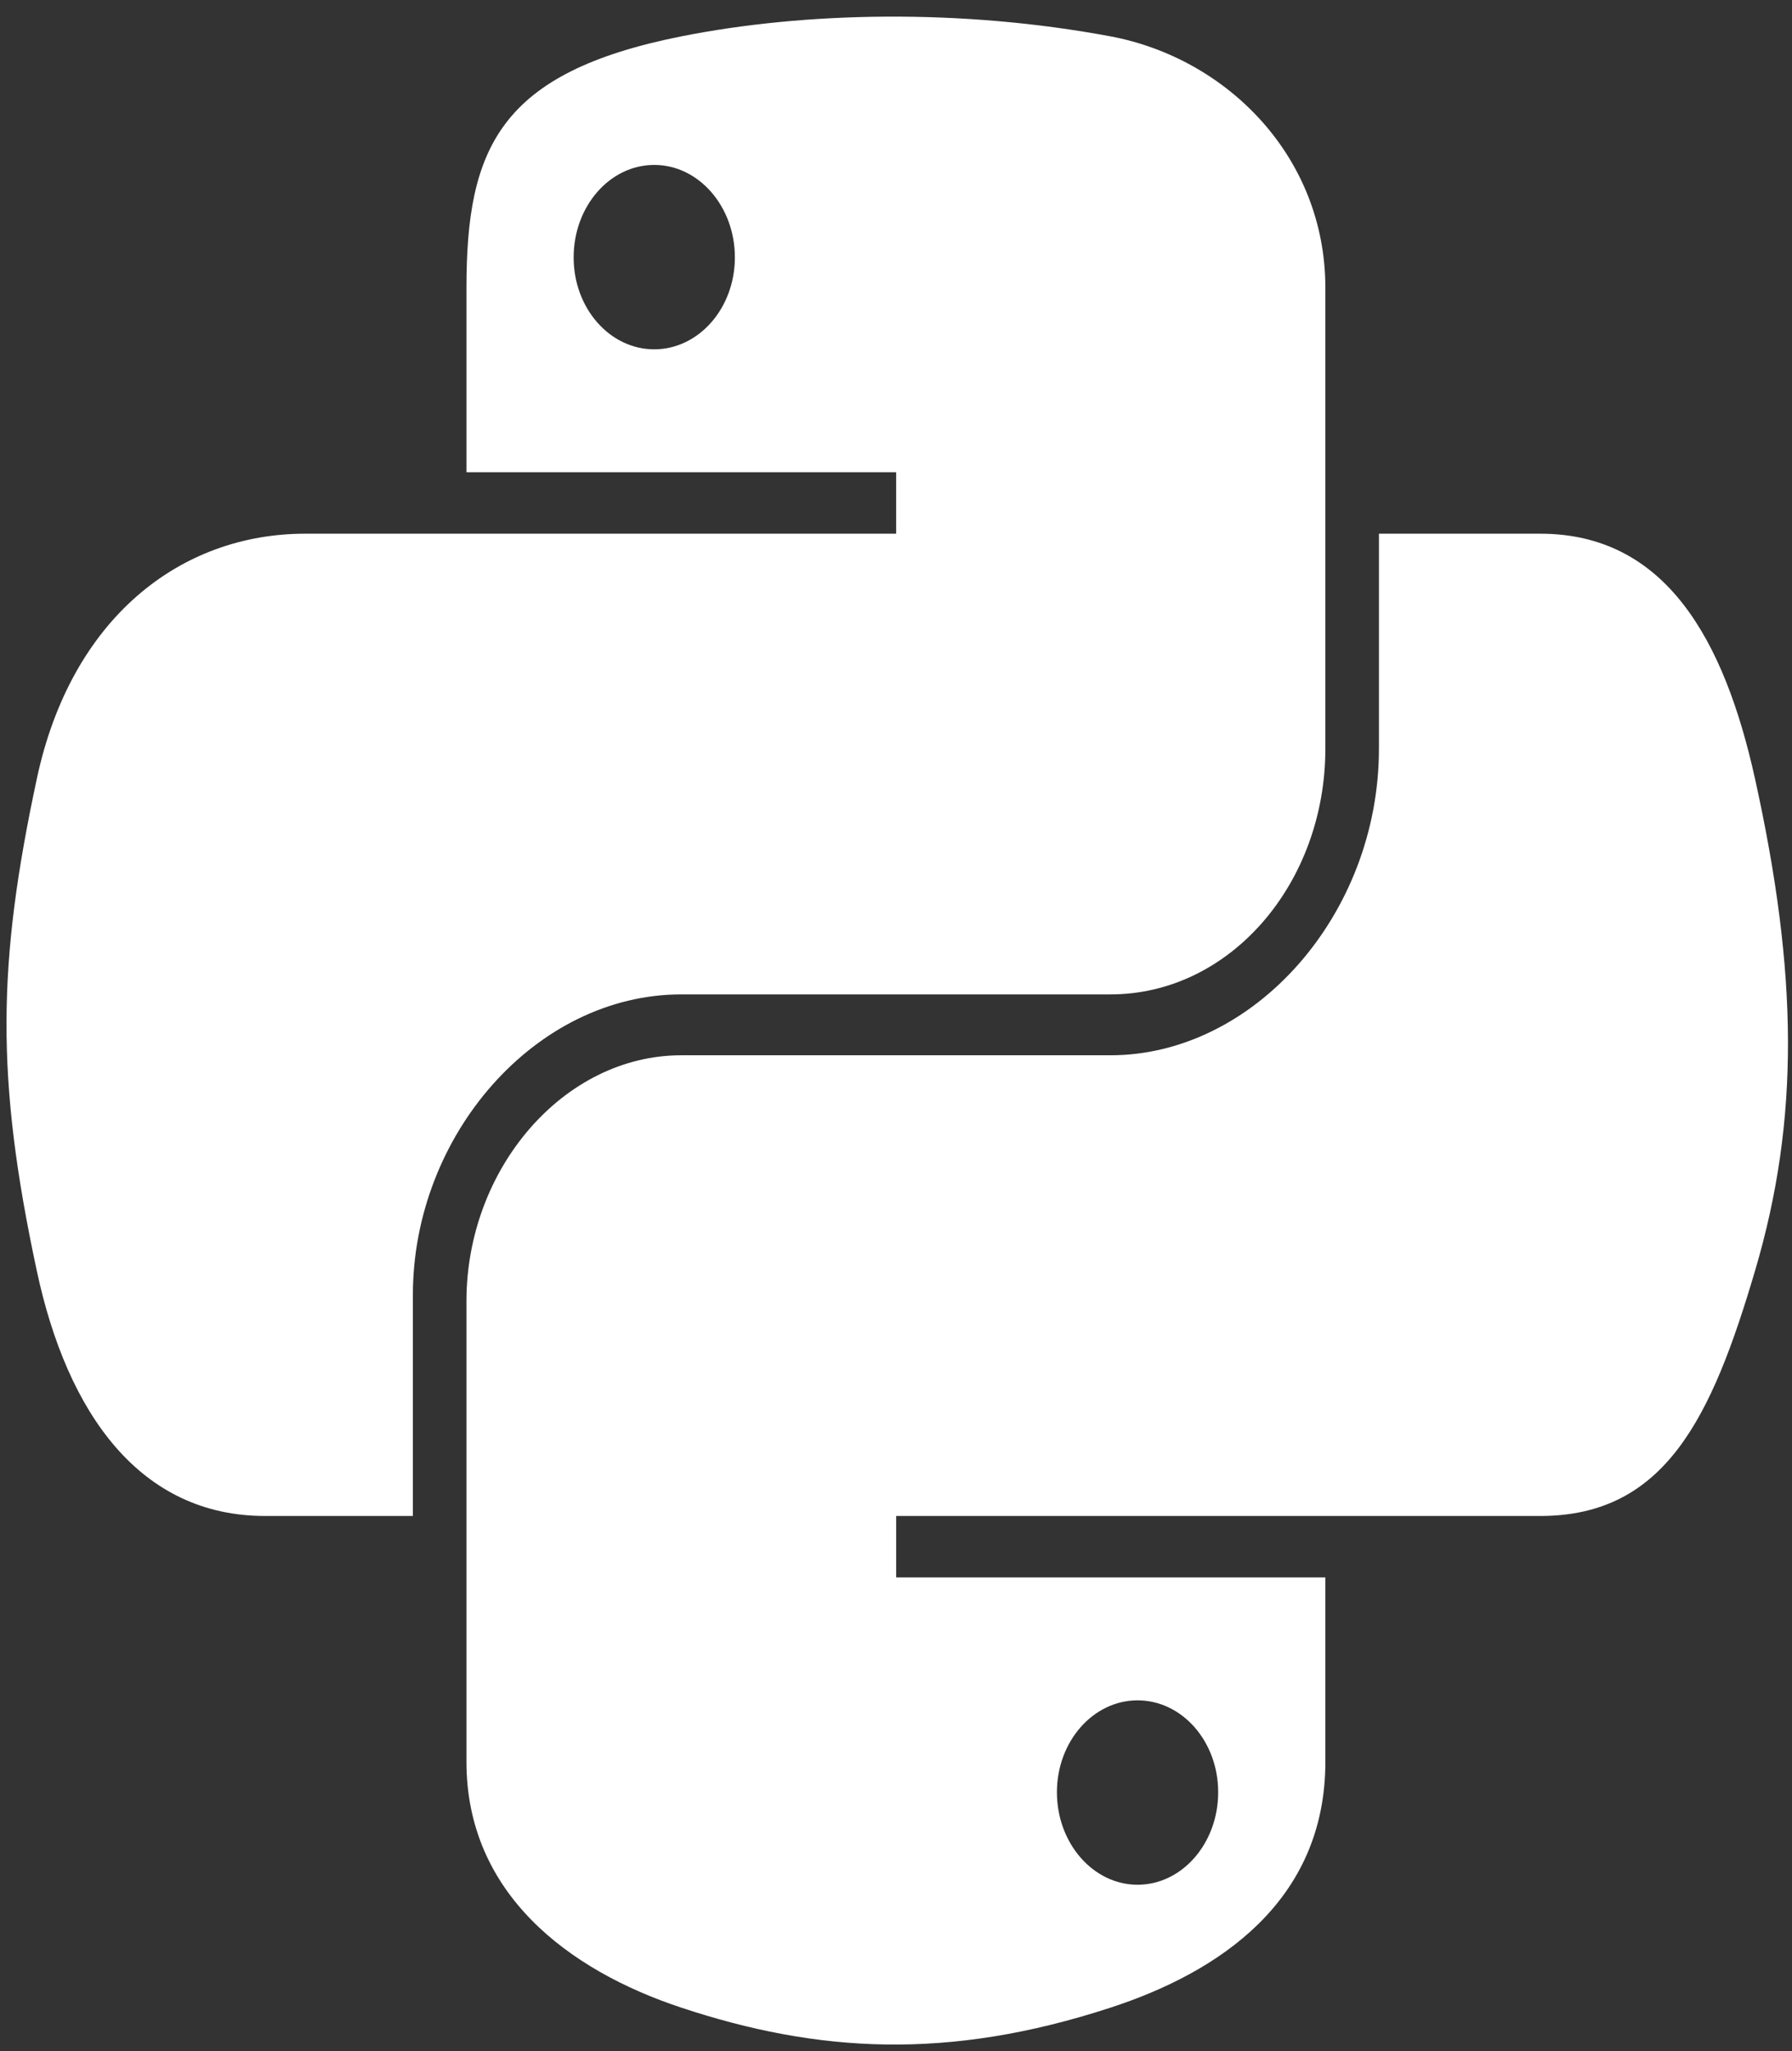 <svg width="90" height="103" viewBox="0 0 90 103" fill="none" xmlns="http://www.w3.org/2000/svg">
<rect x="0" y="0" width="90" height="103" fill="#333333" stroke="none"/>
<path d="M34.217 49.936H55.773C61.774 49.936 66.564 44.374 66.564 37.59V14.455C66.564 7.872 61.63 2.925 55.773 1.826C52.066 1.132 48.219 0.816 44.53 0.835C40.84 0.855 37.319 1.209 34.217 1.826C25.085 3.643 23.427 7.444 23.427 14.455V23.715H45.008V26.801H23.427H15.328C9.056 26.801 3.564 31.045 1.847 39.119C-0.135 48.373 -0.224 54.148 1.847 63.811C3.381 71.003 7.044 76.129 13.316 76.129H20.736V65.028C20.736 57.009 26.898 49.936 34.217 49.936ZM32.859 17.542C30.622 17.542 28.81 15.478 28.81 12.926C28.81 10.365 30.622 8.282 32.859 8.282C35.089 8.282 36.908 10.365 36.908 12.926C36.908 15.478 35.089 17.542 32.859 17.542ZM88.145 39.119C86.594 32.09 83.634 26.801 77.354 26.801H69.255V37.59C69.255 45.955 62.956 52.993 55.773 52.993H34.217C28.314 52.993 23.427 58.683 23.427 65.34V88.474C23.427 95.058 28.512 98.932 34.217 100.819C41.048 103.081 47.599 103.491 55.773 100.819C61.206 99.05 66.564 95.485 66.564 88.474V79.215H45.008V76.129H66.564H77.354C83.626 76.129 85.964 71.203 88.145 63.811C90.397 56.201 90.301 48.882 88.145 39.119ZM57.132 85.387C59.37 85.387 61.181 87.451 61.181 90.002C61.181 92.563 59.37 94.647 57.132 94.647C54.903 94.647 53.082 92.563 53.082 90.002C53.082 87.451 54.903 85.387 57.132 85.387Z" fill="white"/>
</svg>
